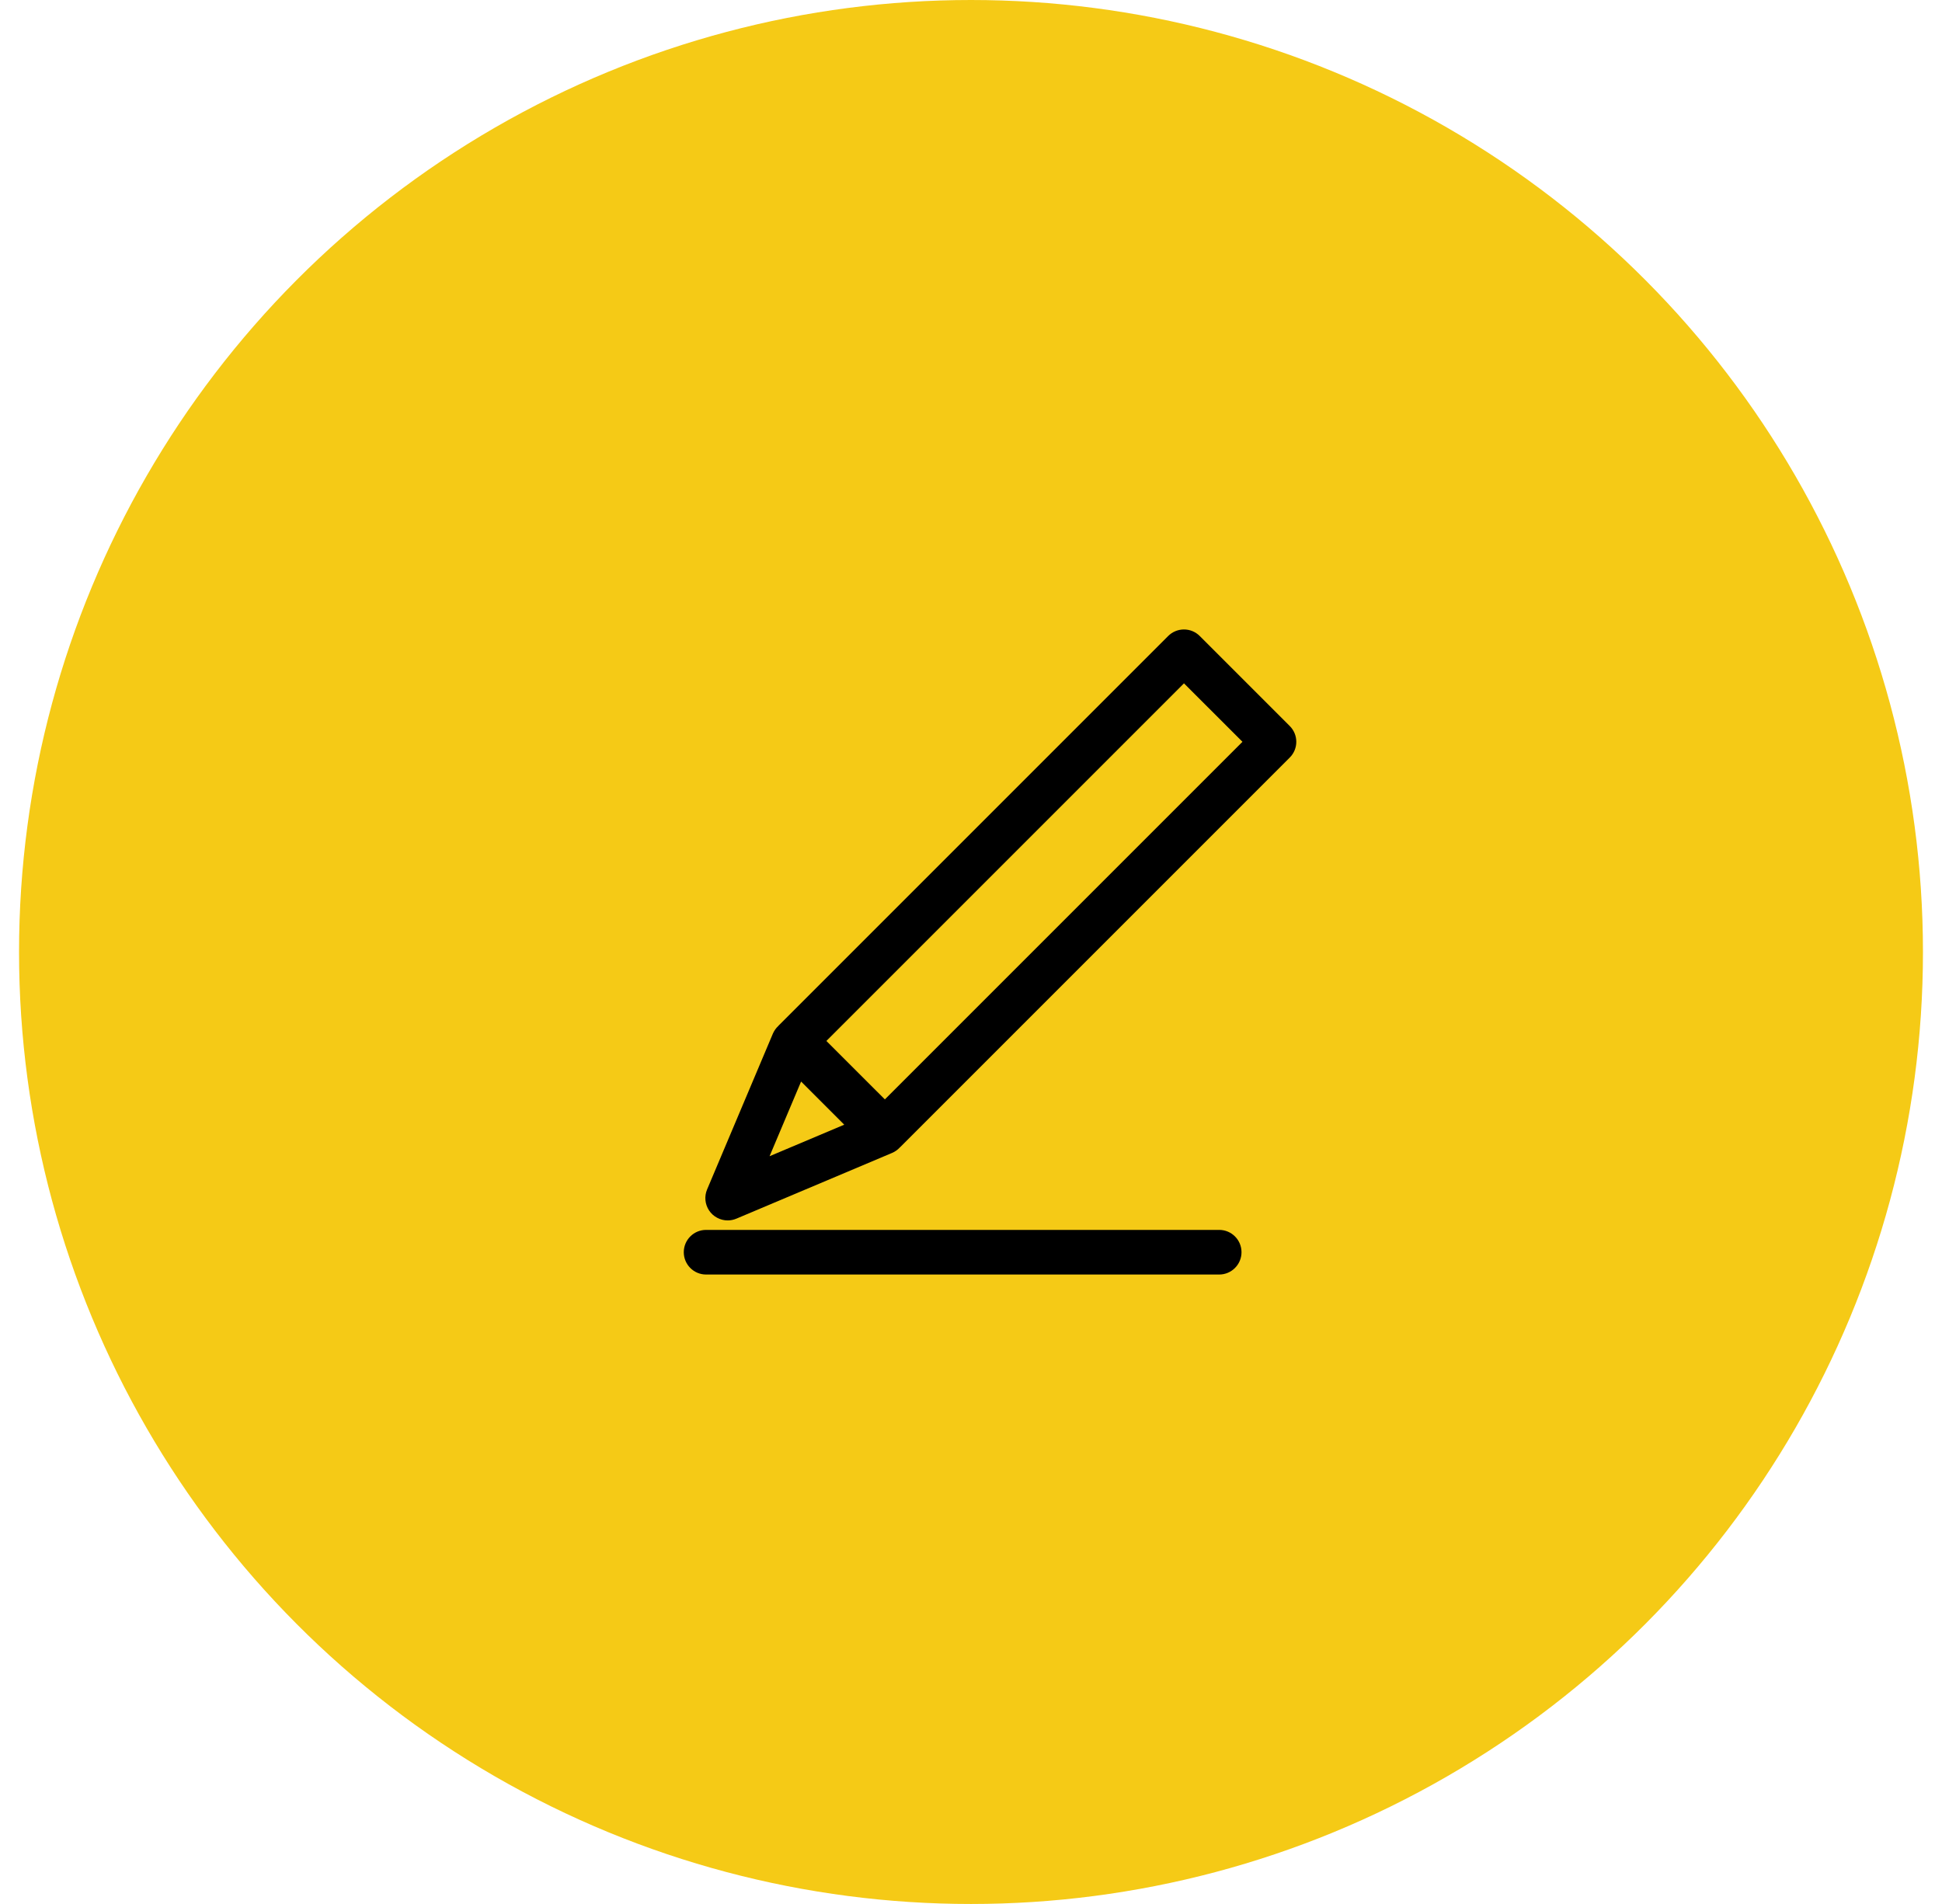 <svg width="51" height="50" viewBox="0 0 51 50" fill="none" xmlns="http://www.w3.org/2000/svg">
<g clip-path="url(#clip0_98_302)">
<circle cx="25.5" cy="25" r="25" fill="#F5CA16"/>
<path d="M33.871 19.066L31.507 16.702C31.279 16.473 30.908 16.473 30.678 16.702L20.459 26.921C20.452 26.928 20.446 26.936 20.439 26.943C20.378 27 20.33 27.068 20.297 27.144L18.57 31.235C18.532 31.324 18.517 31.421 18.526 31.518C18.535 31.614 18.568 31.706 18.621 31.787C18.675 31.868 18.747 31.934 18.833 31.979C18.918 32.025 19.013 32.049 19.11 32.049C19.187 32.049 19.264 32.034 19.338 32.003L23.429 30.276C23.506 30.243 23.574 30.194 23.63 30.134C23.637 30.127 23.645 30.121 23.651 30.114L33.871 19.894C34.1 19.666 34.1 19.294 33.871 19.066ZM20.21 30.363L21.038 28.402L22.171 29.535L20.21 30.363ZM23.238 28.871L21.702 27.336L31.093 17.945L32.629 19.48L23.238 28.871ZM32.018 32.298H18.543C18.219 32.298 17.957 32.56 17.957 32.884C17.957 33.207 18.219 33.47 18.543 33.47H32.018C32.341 33.47 32.604 33.207 32.604 32.884C32.604 32.56 32.342 32.298 32.018 32.298Z" fill="black"/>
</g>
<defs>
<clipPath id="clip0_98_302">
<rect width="50" height="50" fill="white" transform="translate(0.5)"/>
</clipPath>
</defs>
</svg>
